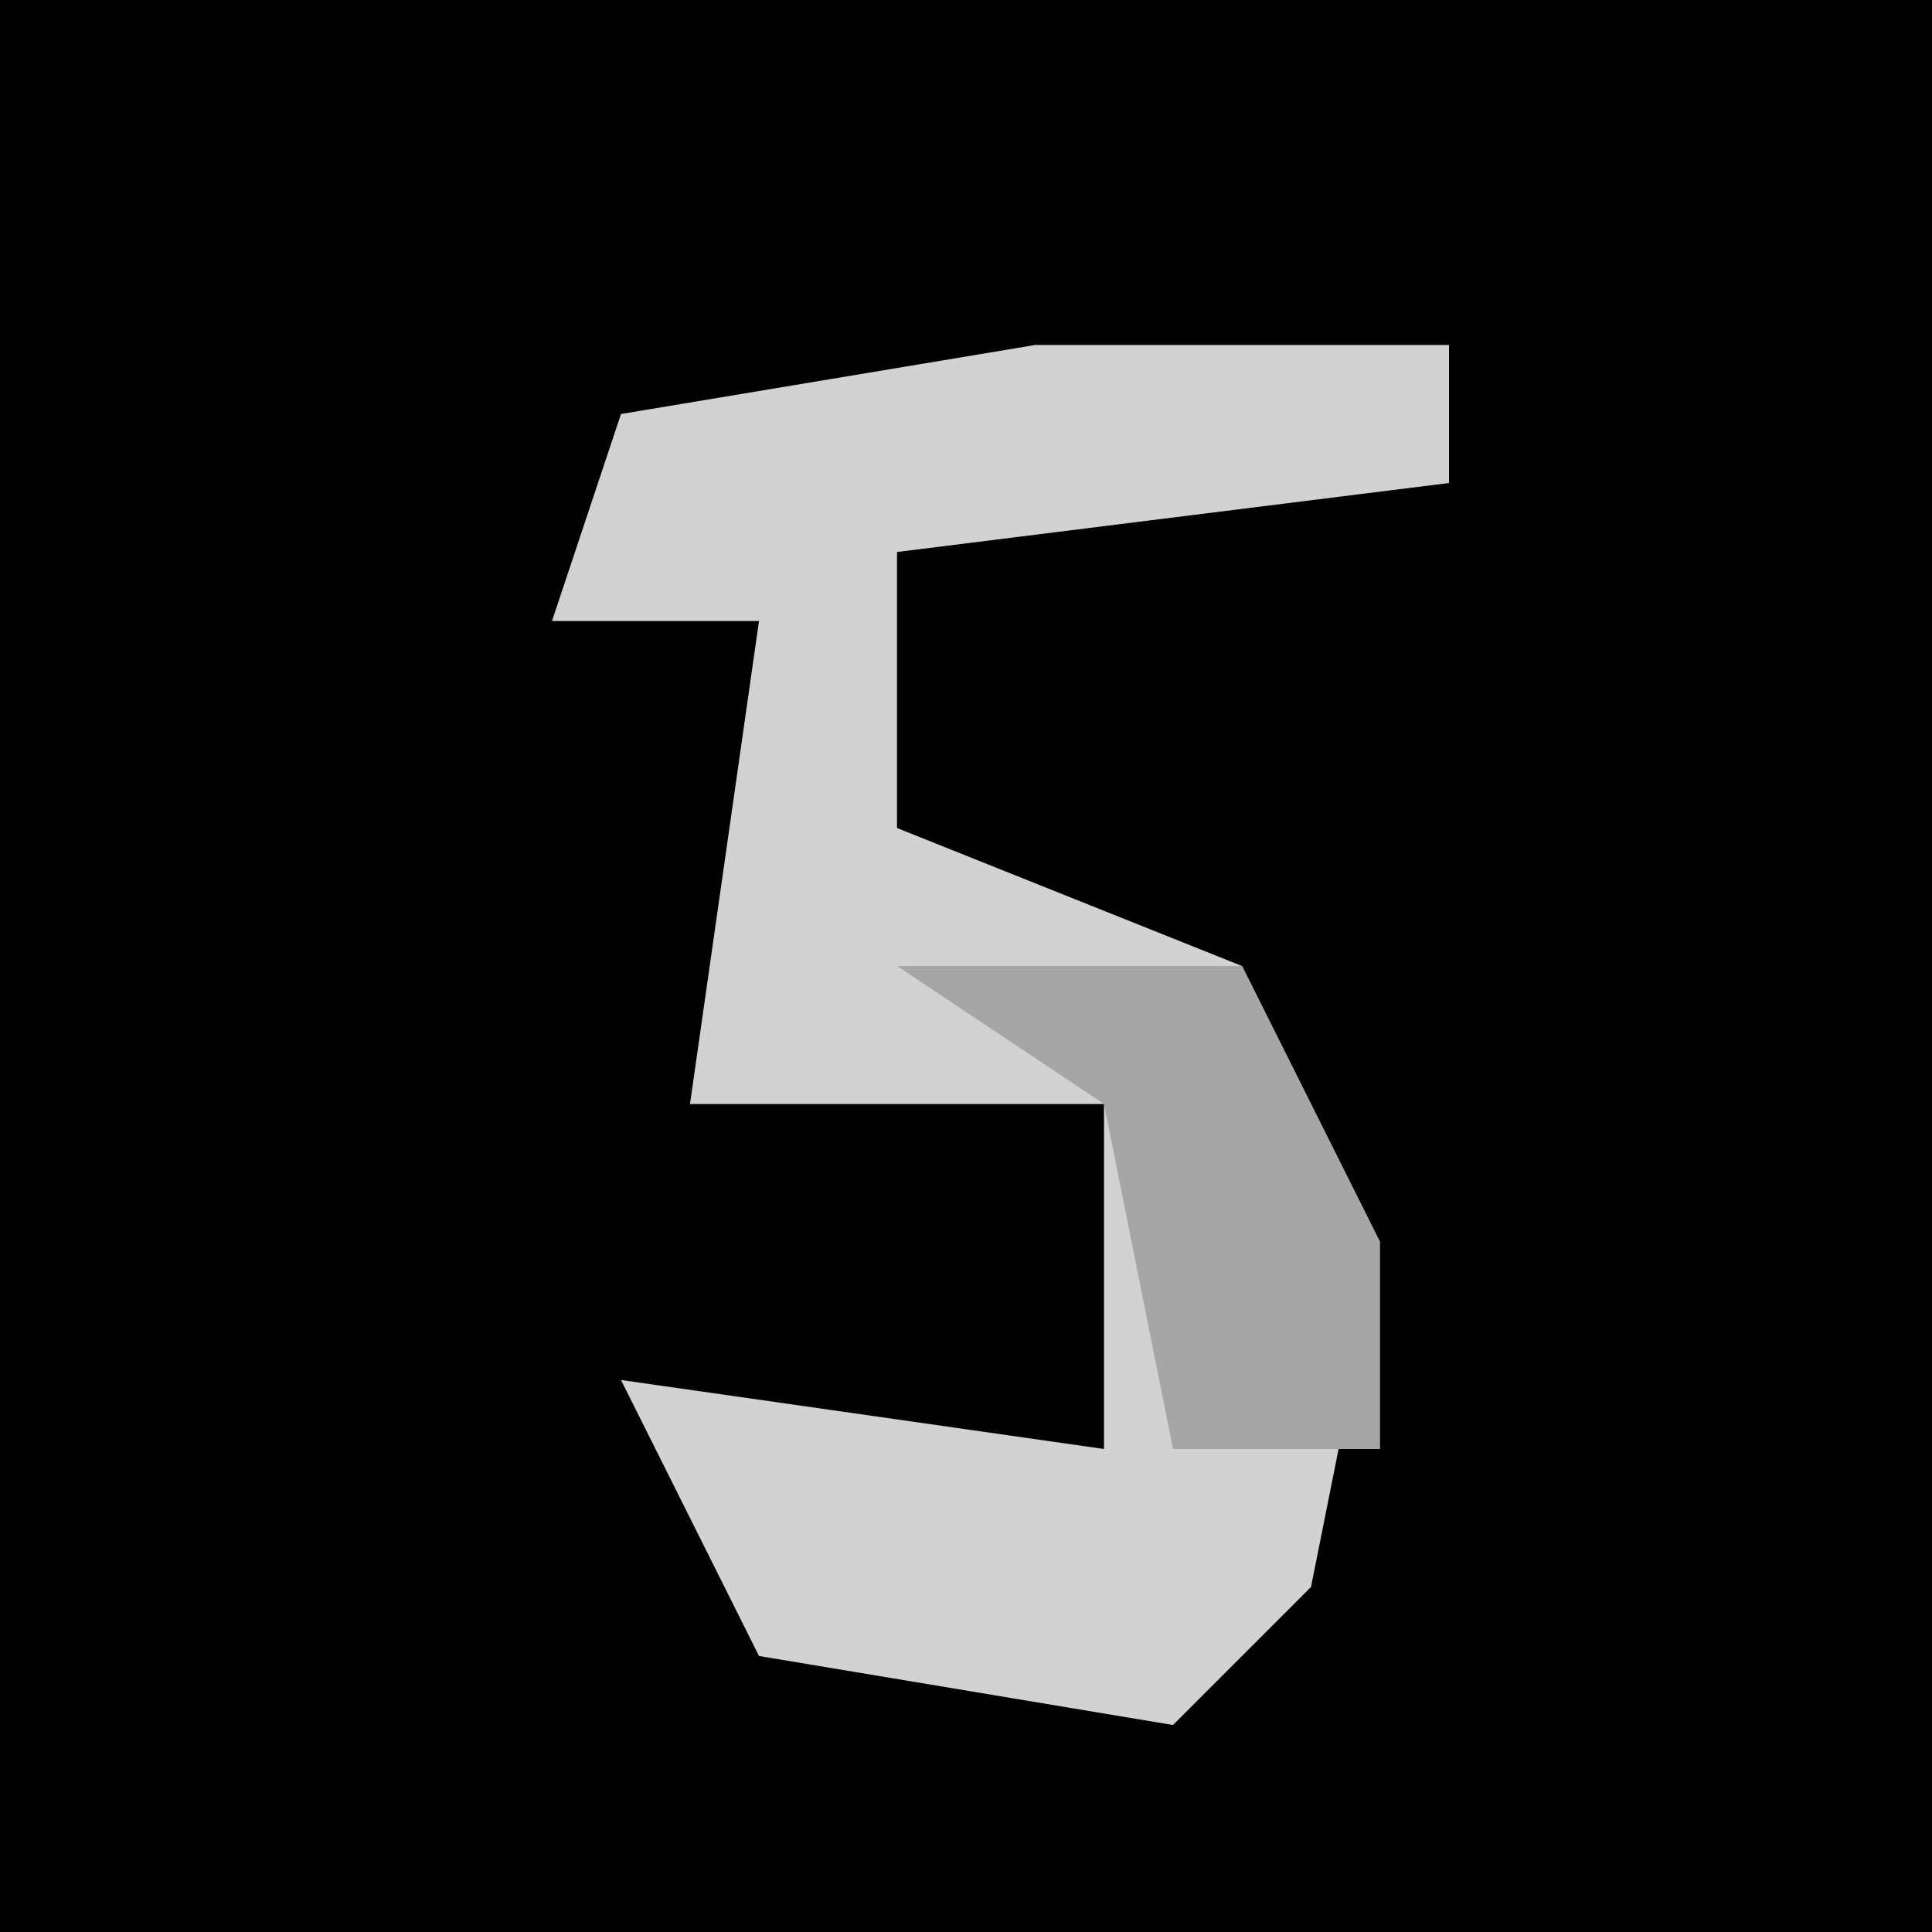 <?xml version="1.0" encoding="UTF-8"?>
<svg version="1.1" xmlns="http://www.w3.org/2000/svg" width="28" height="28">
<path d="M0,0 L28,0 L28,28 L0,28 Z " fill="#010101" transform="translate(0,0)"/>
<path d="M0,0 L6,0 L6,2 L-2,3 L-2,7 L3,9 L5,13 L4,18 L2,20 L-4,19 L-6,15 L1,16 L1,11 L-5,11 L-4,4 L-7,4 L-6,1 Z " fill="#D2D2D2" transform="translate(15,5)"/>
<path d="M0,0 L5,0 L7,4 L7,7 L4,7 L3,2 Z " fill="#A6A6A6" transform="translate(13,14)"/>
</svg>
